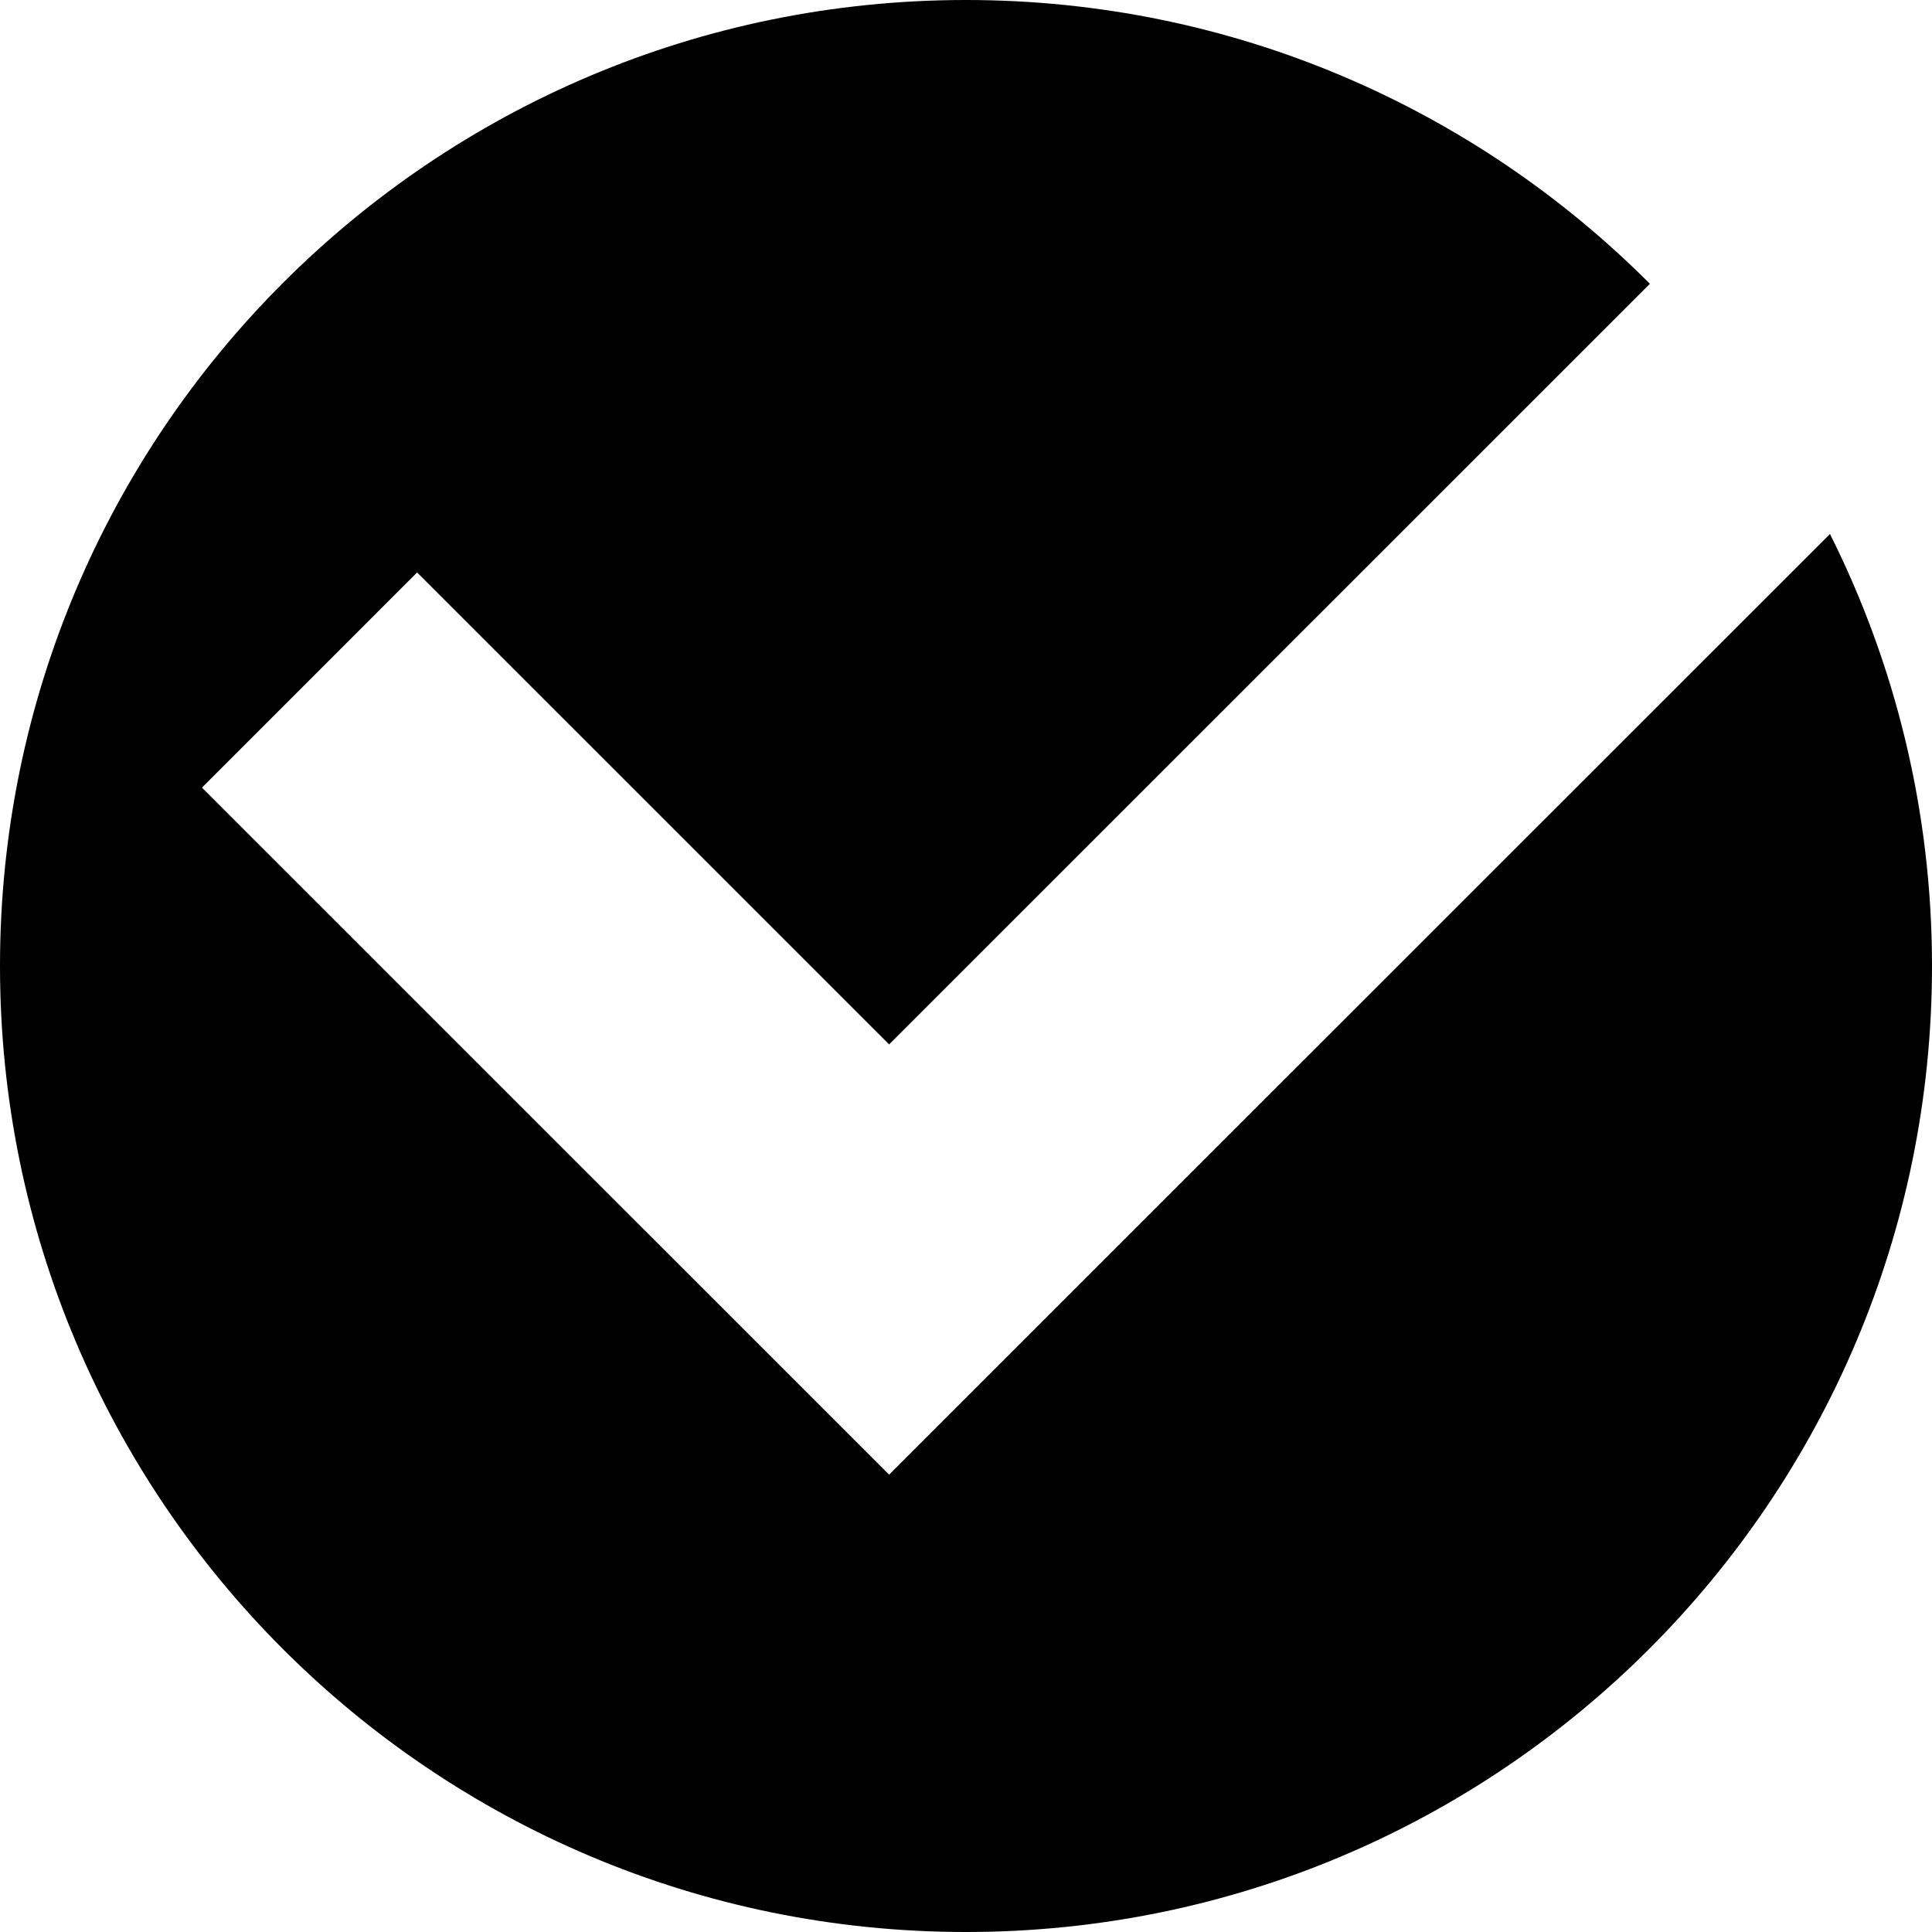 <svg xmlns="http://www.w3.org/2000/svg" xmlns:xlink="http://www.w3.org/1999/xlink" version="1.1" x="0px" y="0px" viewBox="0 0 90 90" enable-background="new 0 0 90 90" xml:space="preserve"><g><path d="M41.418,68.695L9.409,36.69L19.43,26.667l21.988,21.985l35.44-35.432C68.712,5.054,57.446,0,45,0C20.147,0,0,20.147,0,45   c0,24.853,20.147,45,45,45c24.853,0,45-20.147,45-45c0-7.236-1.718-14.067-4.753-20.125L41.418,68.695z"></path></g></svg>